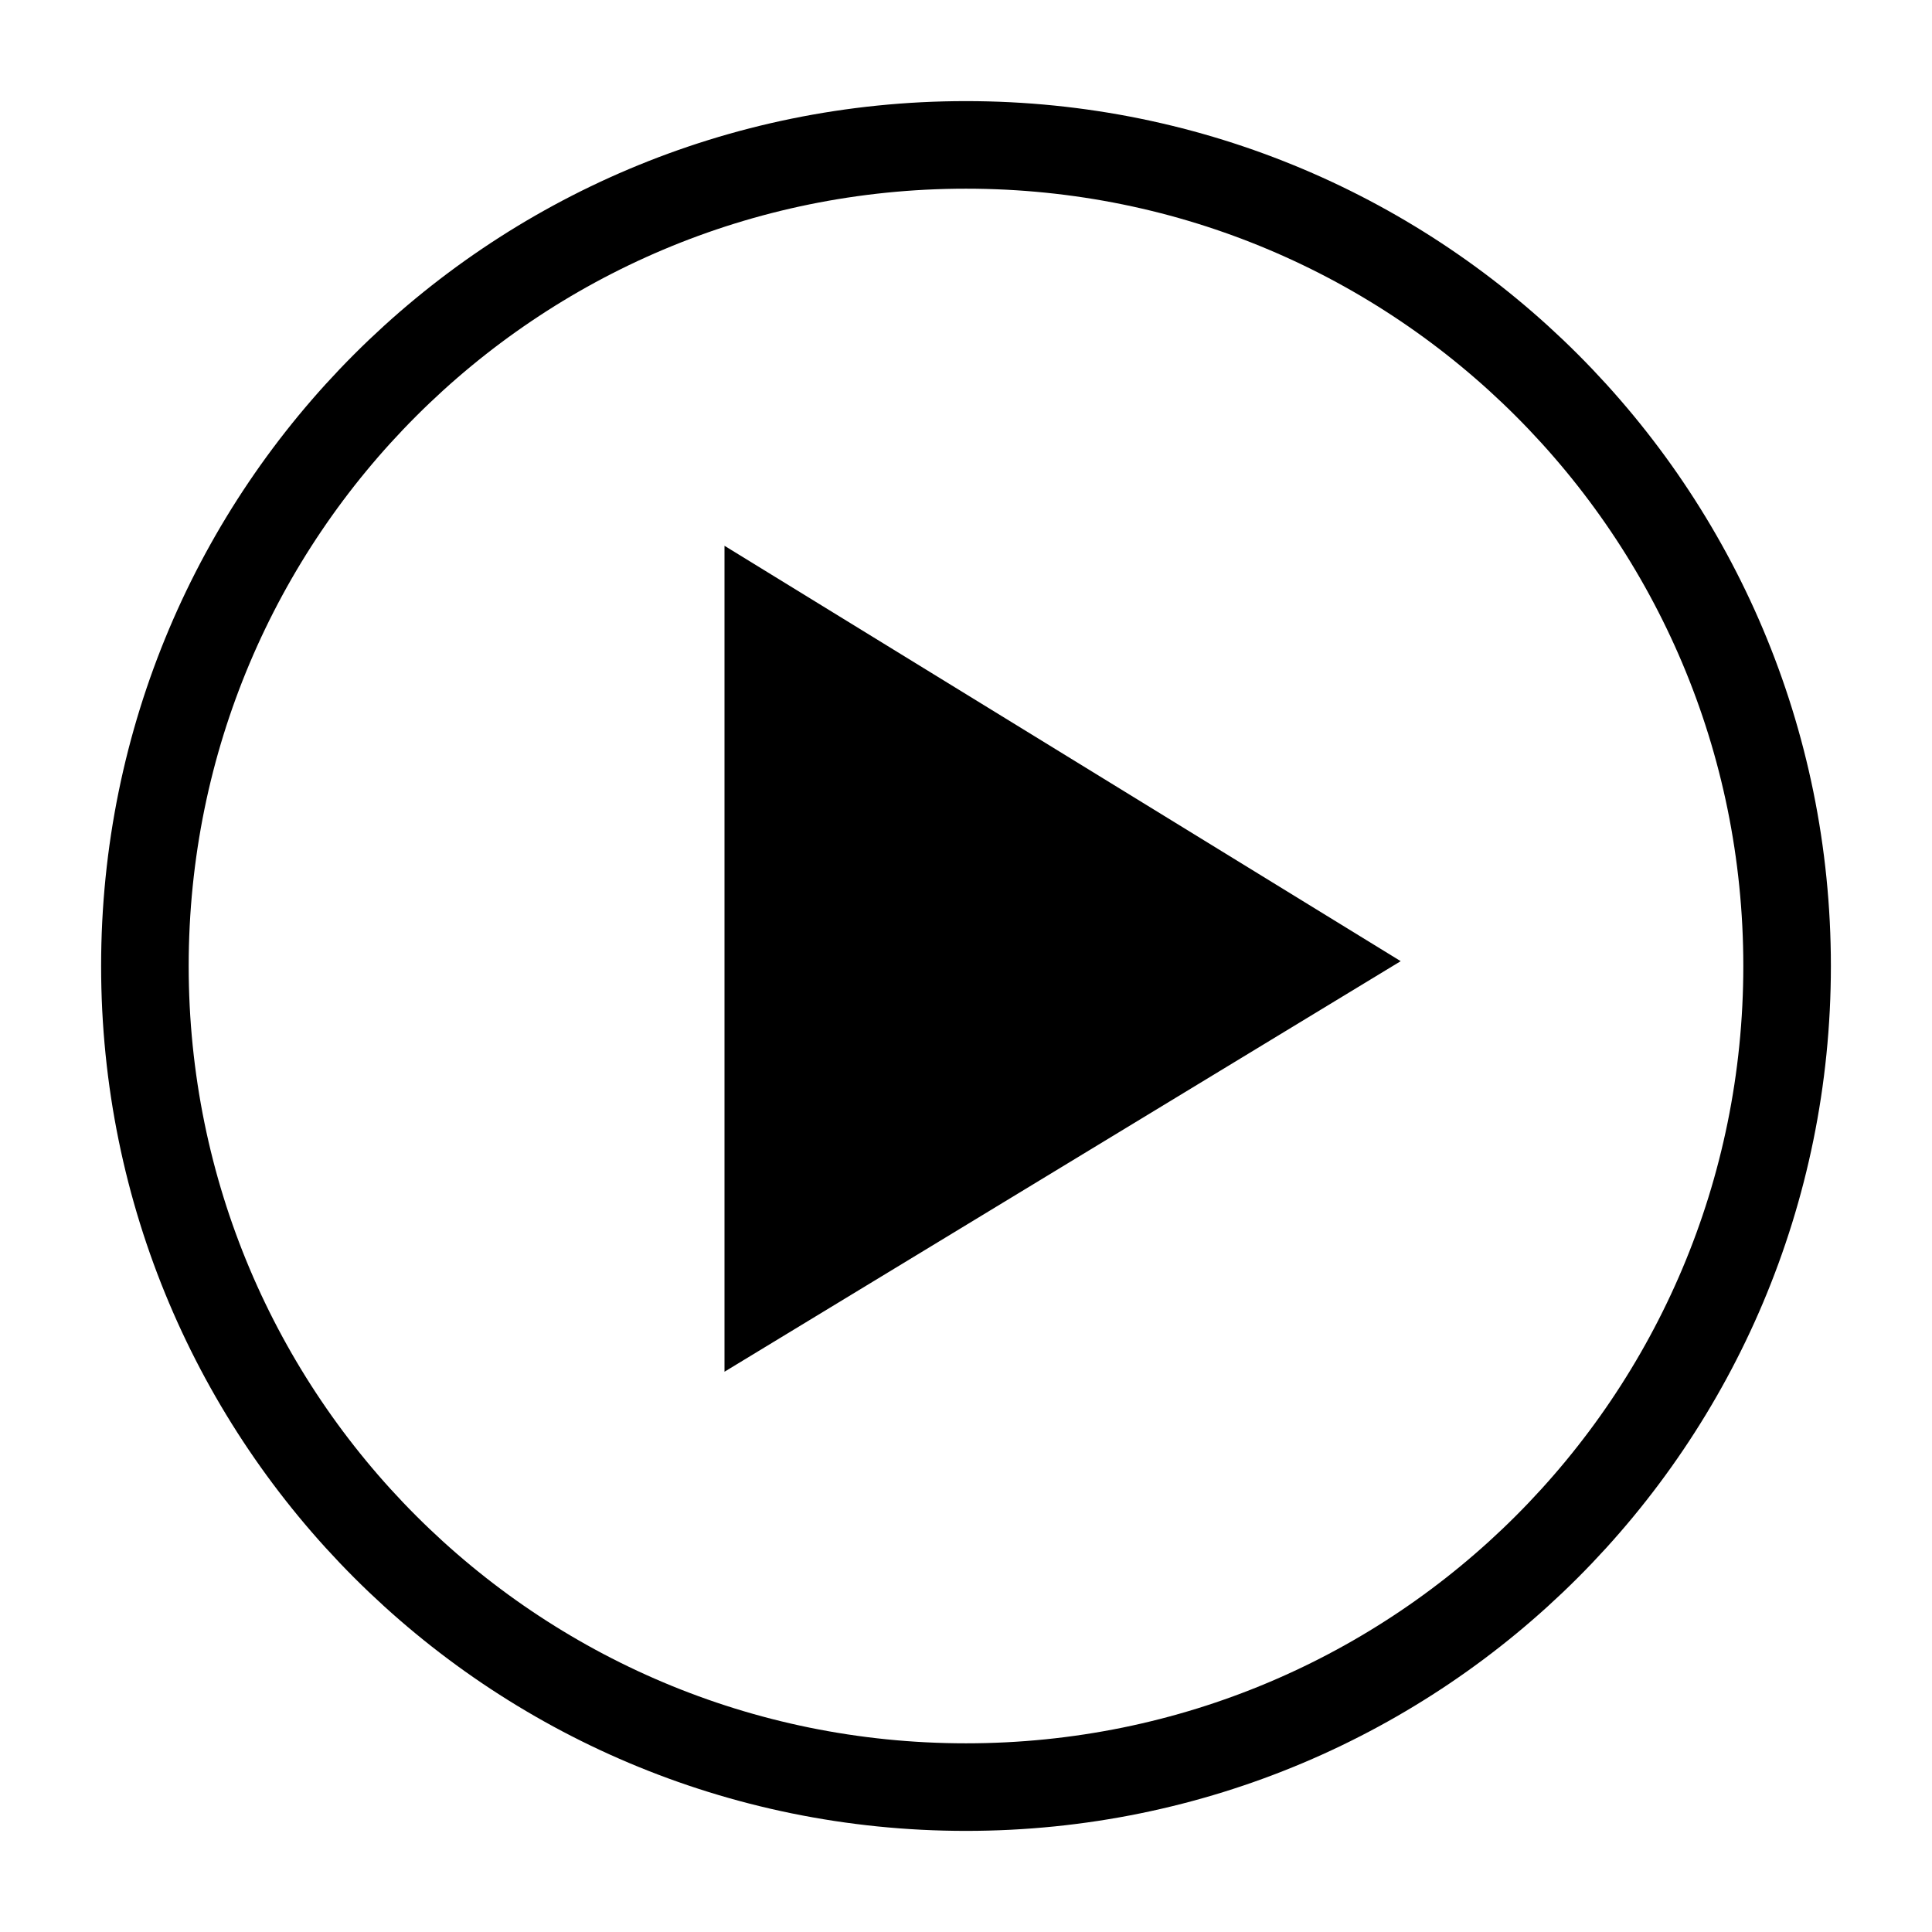 <svg version="1.1" xmlns="http://www.w3.org/2000/svg" x="0" y="0" viewBox="0 0 40 40" xml:space="preserve">
  <path fill="none" stroke="#000" stroke-width="1.813" stroke-miterlimit="10" d="M20,3C10.6,3,3,10.6,3,20s7.6,17,17,17 s17-7.6,17-17S29.4,3,20,3z"/>
  <polygon points="15 28.4 15 11.3 29 19.9"/>
</svg>
